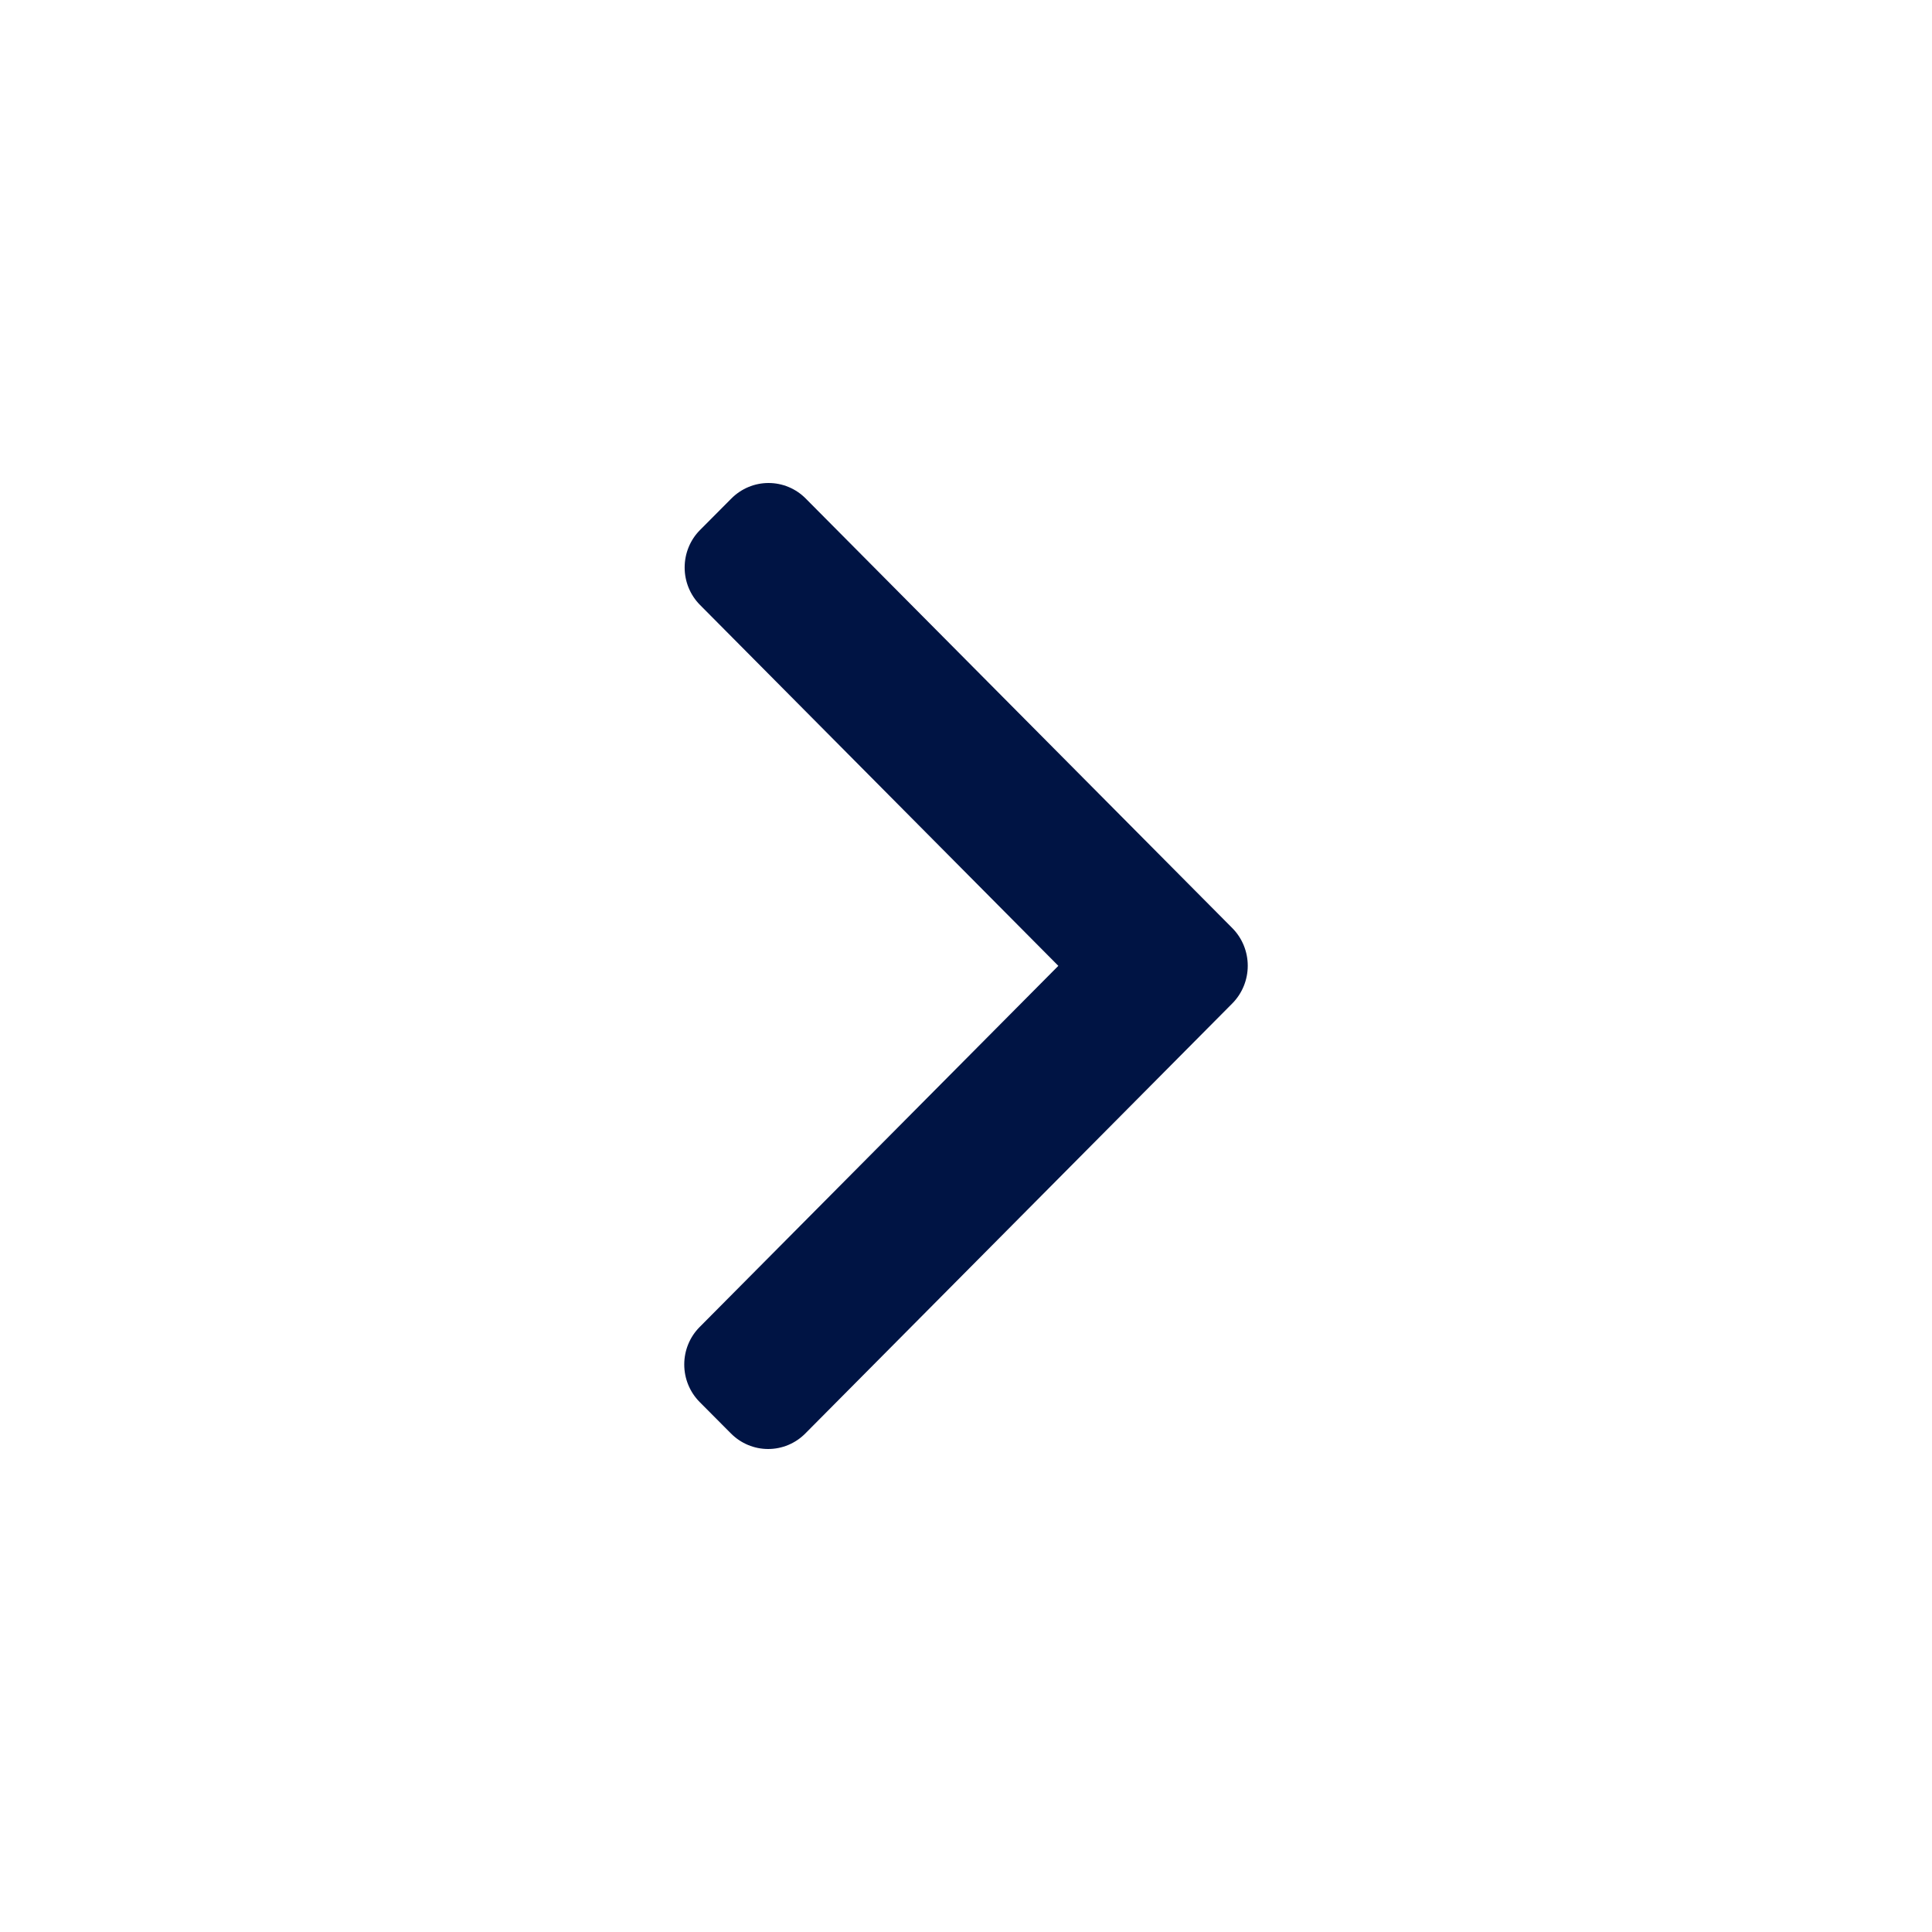 <svg width="24" height="24" viewBox="0 0 24 24" fill="none" xmlns="http://www.w3.org/2000/svg">
    <path d="M15.31 11.531L10.008 6.192C9.886 6.069 9.72 6 9.547 6C9.374 6 9.209 6.069 9.086 6.192L8.695 6.585C8.573 6.708 8.505 6.875 8.505 7.05C8.505 7.224 8.573 7.391 8.695 7.514L13.147 11.998L8.69 16.486C8.568 16.609 8.5 16.776 8.5 16.95C8.5 17.125 8.568 17.291 8.69 17.415L9.081 17.808C9.204 17.931 9.369 18 9.542 18C9.715 18 9.881 17.931 10.003 17.808L15.31 12.463C15.432 12.339 15.5 12.171 15.5 11.997C15.5 11.822 15.432 11.655 15.31 11.531Z" fill="#001444"/>
</svg>
